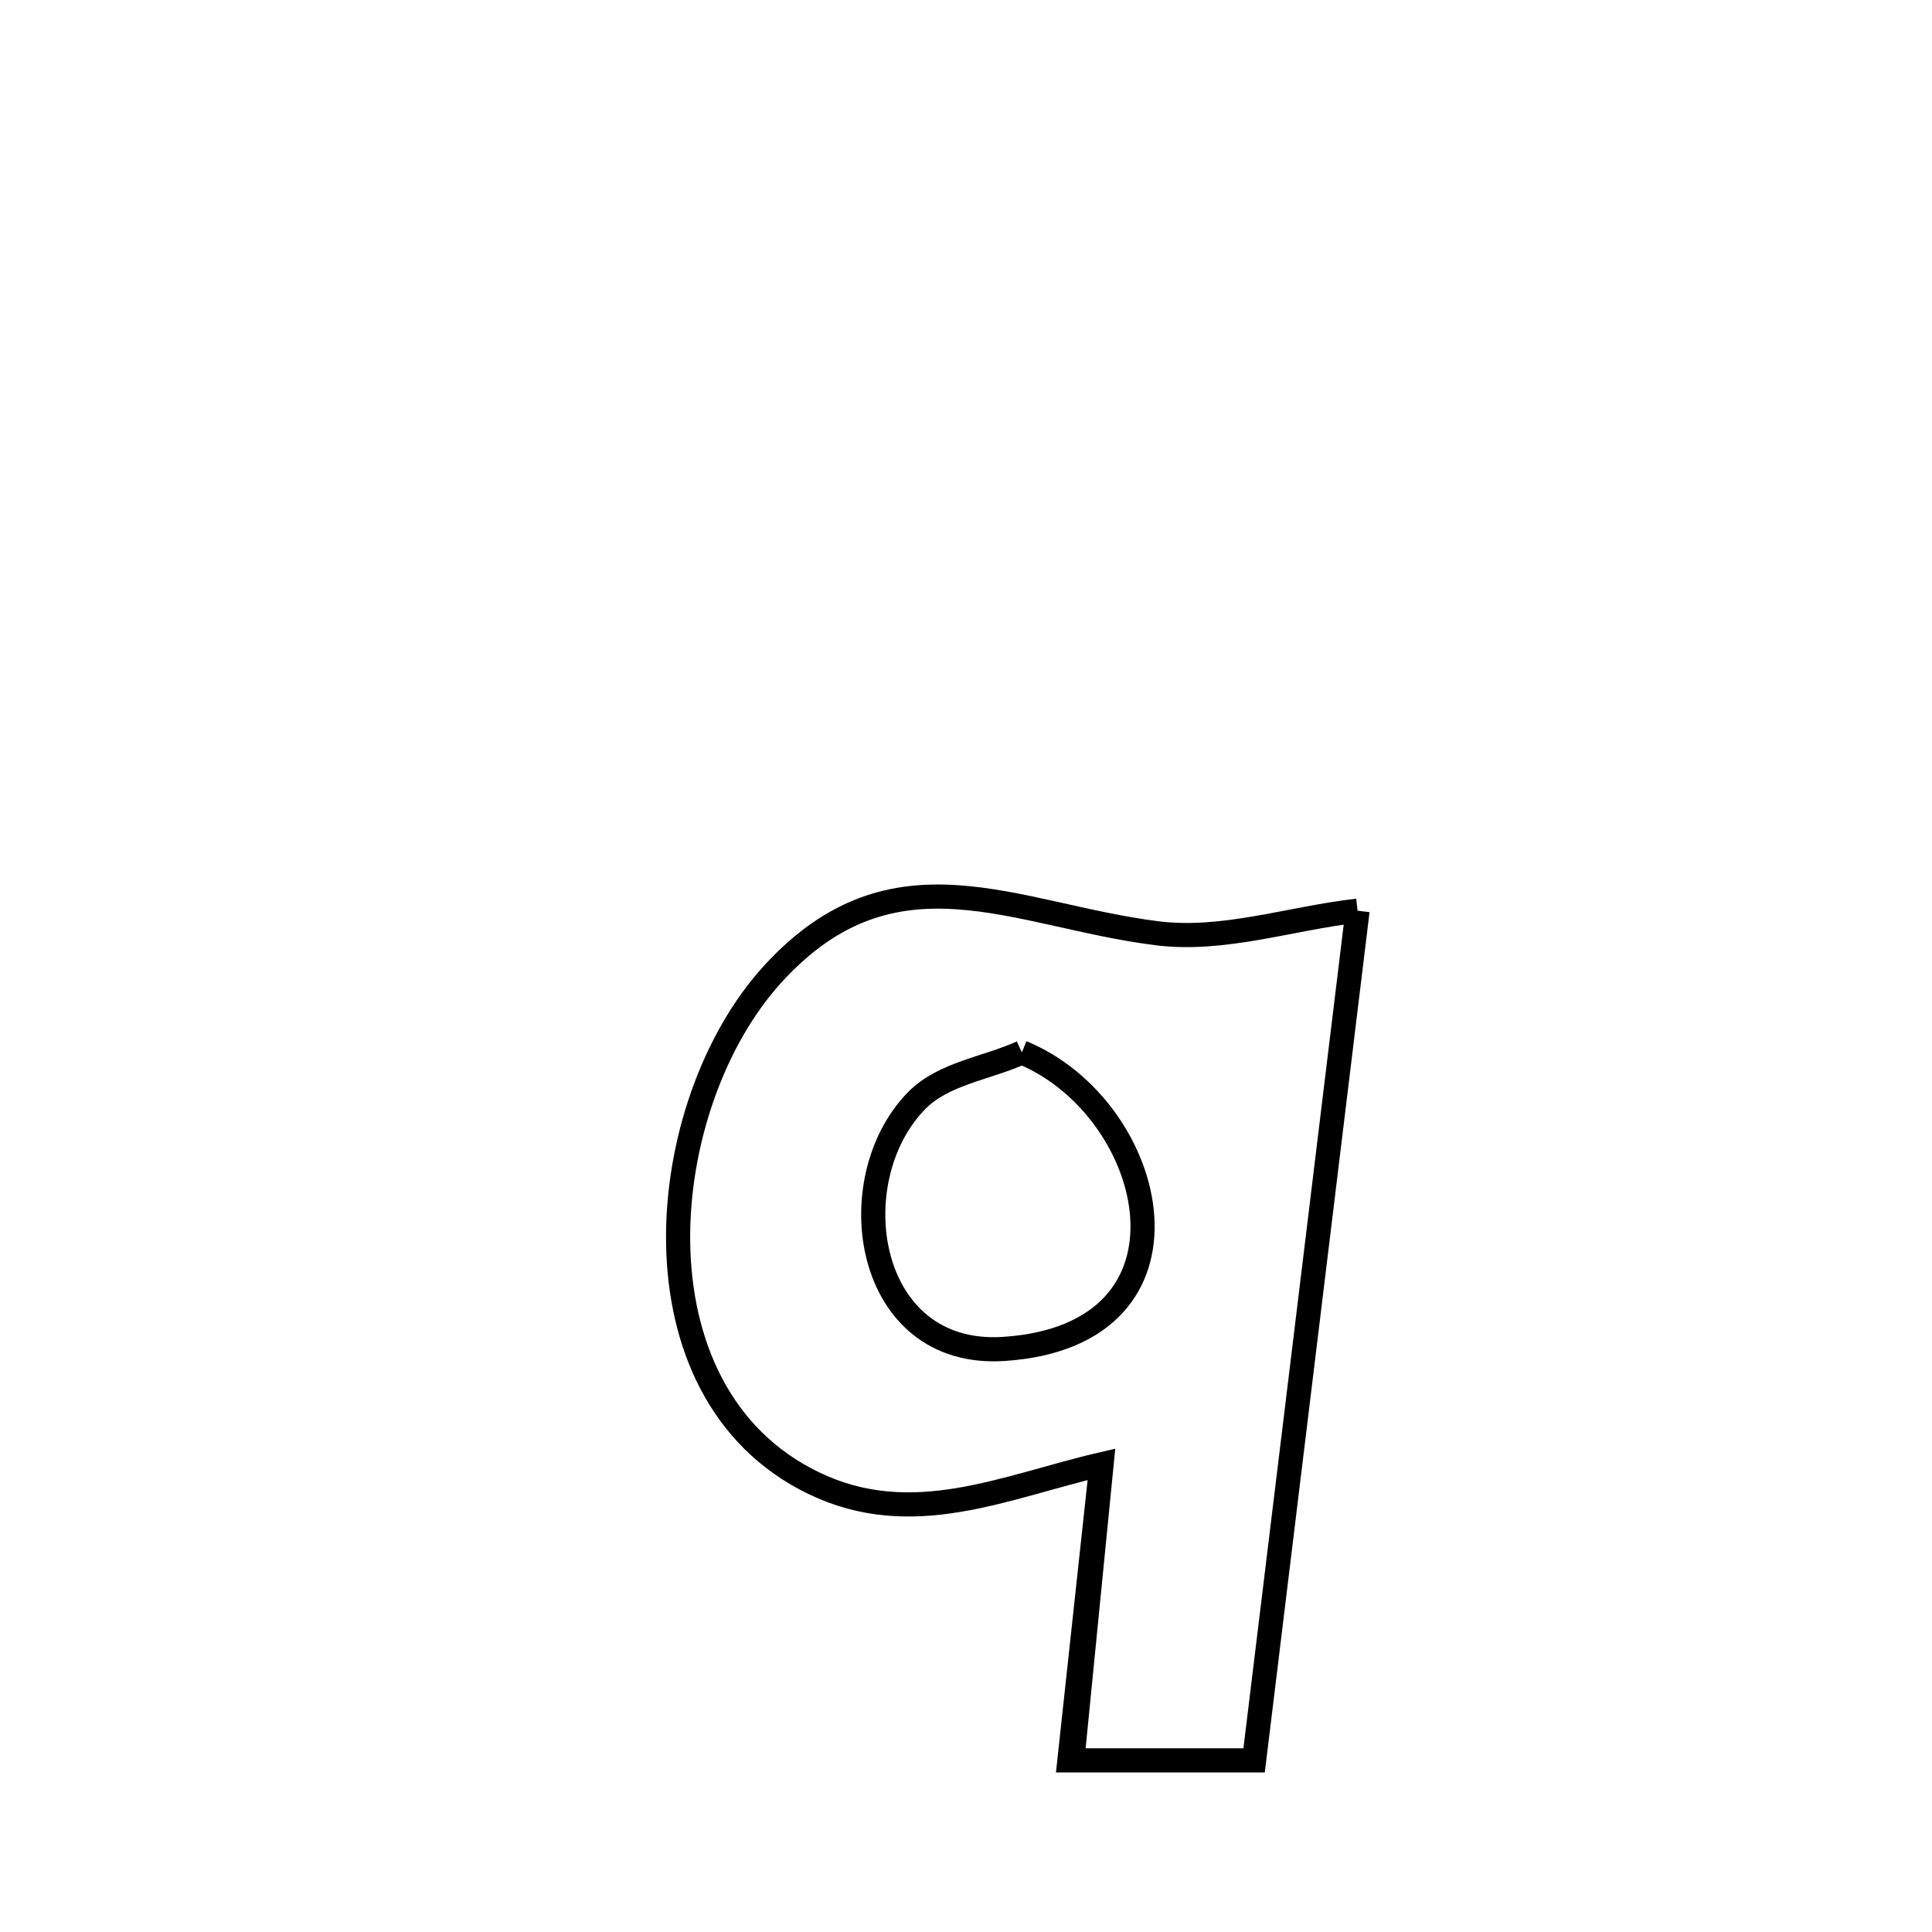<svg xmlns="http://www.w3.org/2000/svg" viewBox="0.0 0.0 24.0 24.0" height="200px" width="200px"><path fill="none" stroke="black" stroke-width=".3" stroke-opacity="1.0"  filling="0" d="M16.864 11.313 L16.864 11.313 C16.65 13.072 16.436 14.831 16.222 16.59 C16.007 18.35 15.793 20.109 15.579 21.868 L15.579 21.868 C14.827 21.868 14.076 21.868 13.324 21.868 L13.324 21.868 C13.325 21.865 13.681 18.209 13.683 18.19 L13.683 18.19 C12.478 18.47 11.331 19.017 10.104 18.422 C7.773 17.293 8.122 13.712 9.604 12.095 C11.106 10.456 12.603 11.37 14.37 11.593 C15.2 11.698 16.033 11.406 16.864 11.313 L16.864 11.313"></path>
<path fill="none" stroke="black" stroke-width=".3" stroke-opacity="1.0"  filling="0" d="M12.694 13.073 L12.694 13.073 C14.394 13.772 15.057 16.589 12.467 16.757 C10.746 16.869 10.417 14.668 11.384 13.675 C11.72 13.331 12.257 13.273 12.694 13.073 L12.694 13.073"></path></svg>